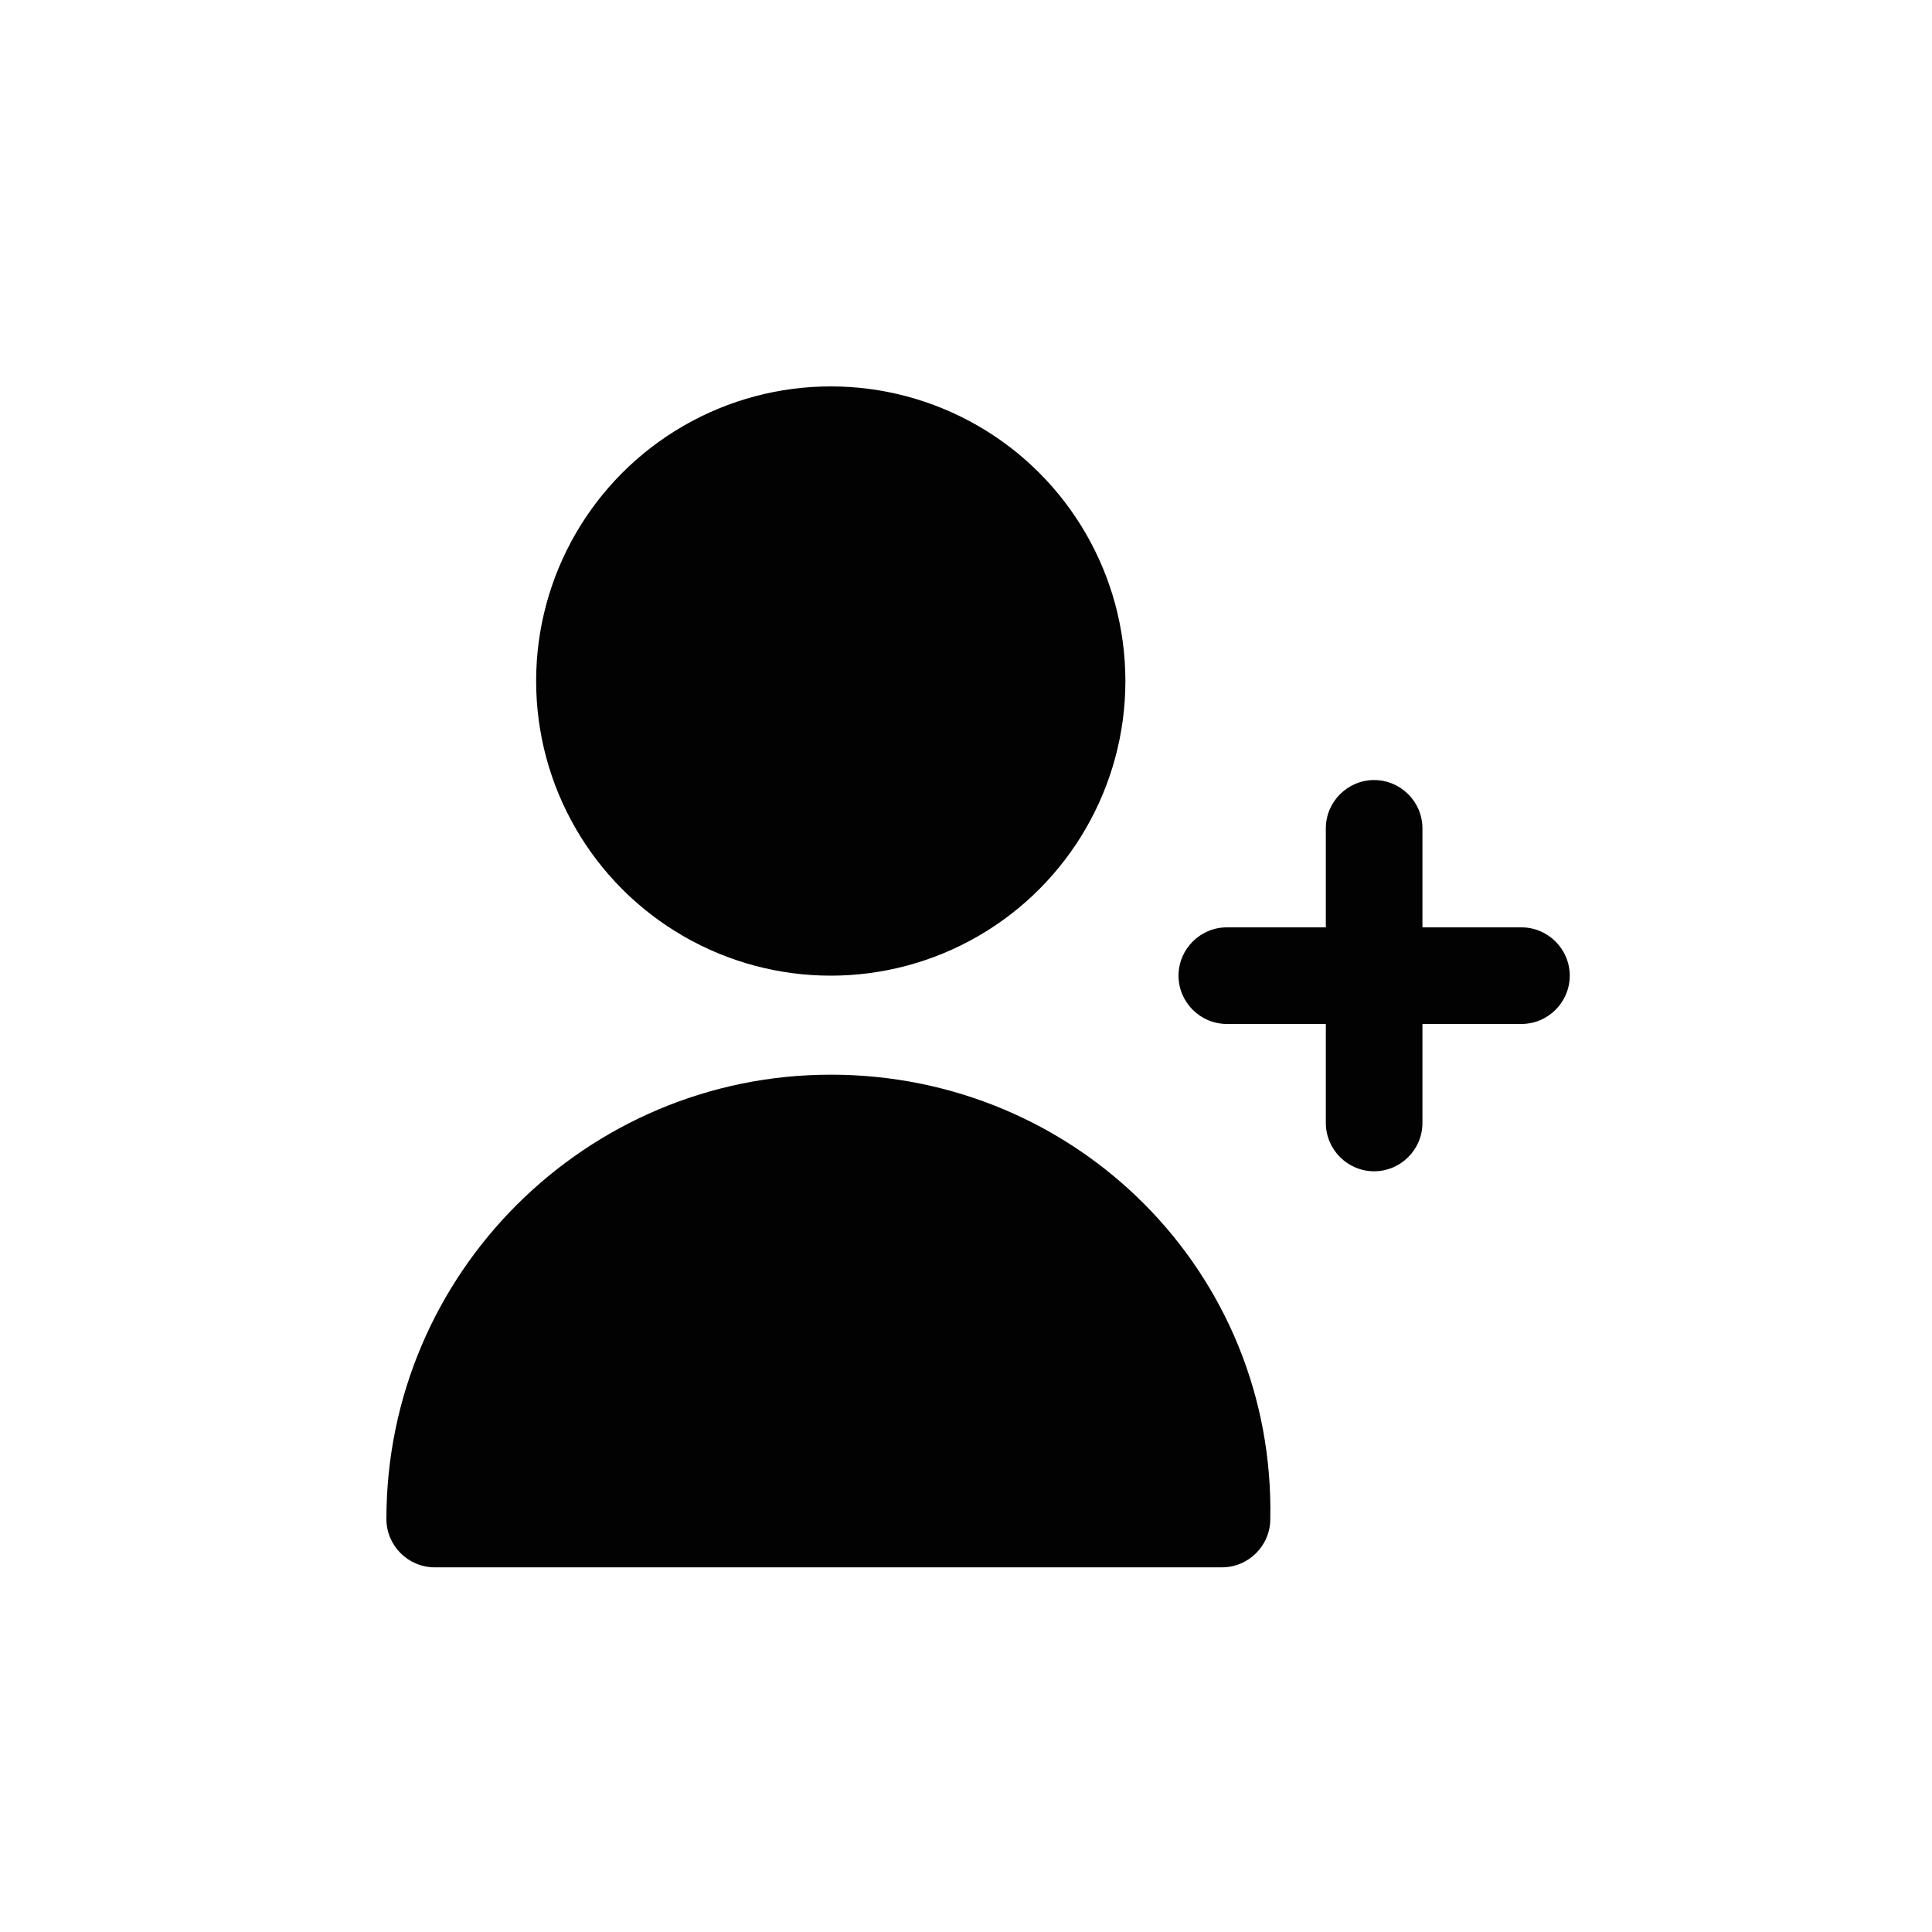 <?xml version="1.0" encoding="utf-8"?>
<!-- Generator: Adobe Illustrator 27.0.0, SVG Export Plug-In . SVG Version: 6.00 Build 0)  -->
<svg version="1.1" id="Layer_1" xmlns="http://www.w3.org/2000/svg" xmlns:xlink="http://www.w3.org/1999/xlink" x="0px" y="0px"
	 viewBox="0 0 80 80" style="enable-background:new 0 0 80 80;" xml:space="preserve">
<style type="text/css">
	.st0{fill:#020202;}
</style>
<g>
	<path class="st0" d="M63,38.4h-4.1v-4.1c0-1.1-0.9-2-2-2s-2,0.9-2,2v4.1h-4.1c-1.1,0-2,0.9-2,2s0.9,2,2,2h4.1v4.1c0,1.1,0.9,2,2,2
		s2-0.9,2-2v-4.1H63c1.1,0,2-0.9,2-2S64.1,38.4,63,38.4z"/>
	<circle class="st0" cx="34.4" cy="28.2" r="12.2"/>
	<path class="st0" d="M34.4,44.5C24.3,44.5,16,52.7,16,62.9c0,1.1,0.9,2,2,2h32.6c1.1,0,2-0.9,2-2C52.8,52.7,44.6,44.5,34.4,44.5z"
		/>
</g>
</svg>
